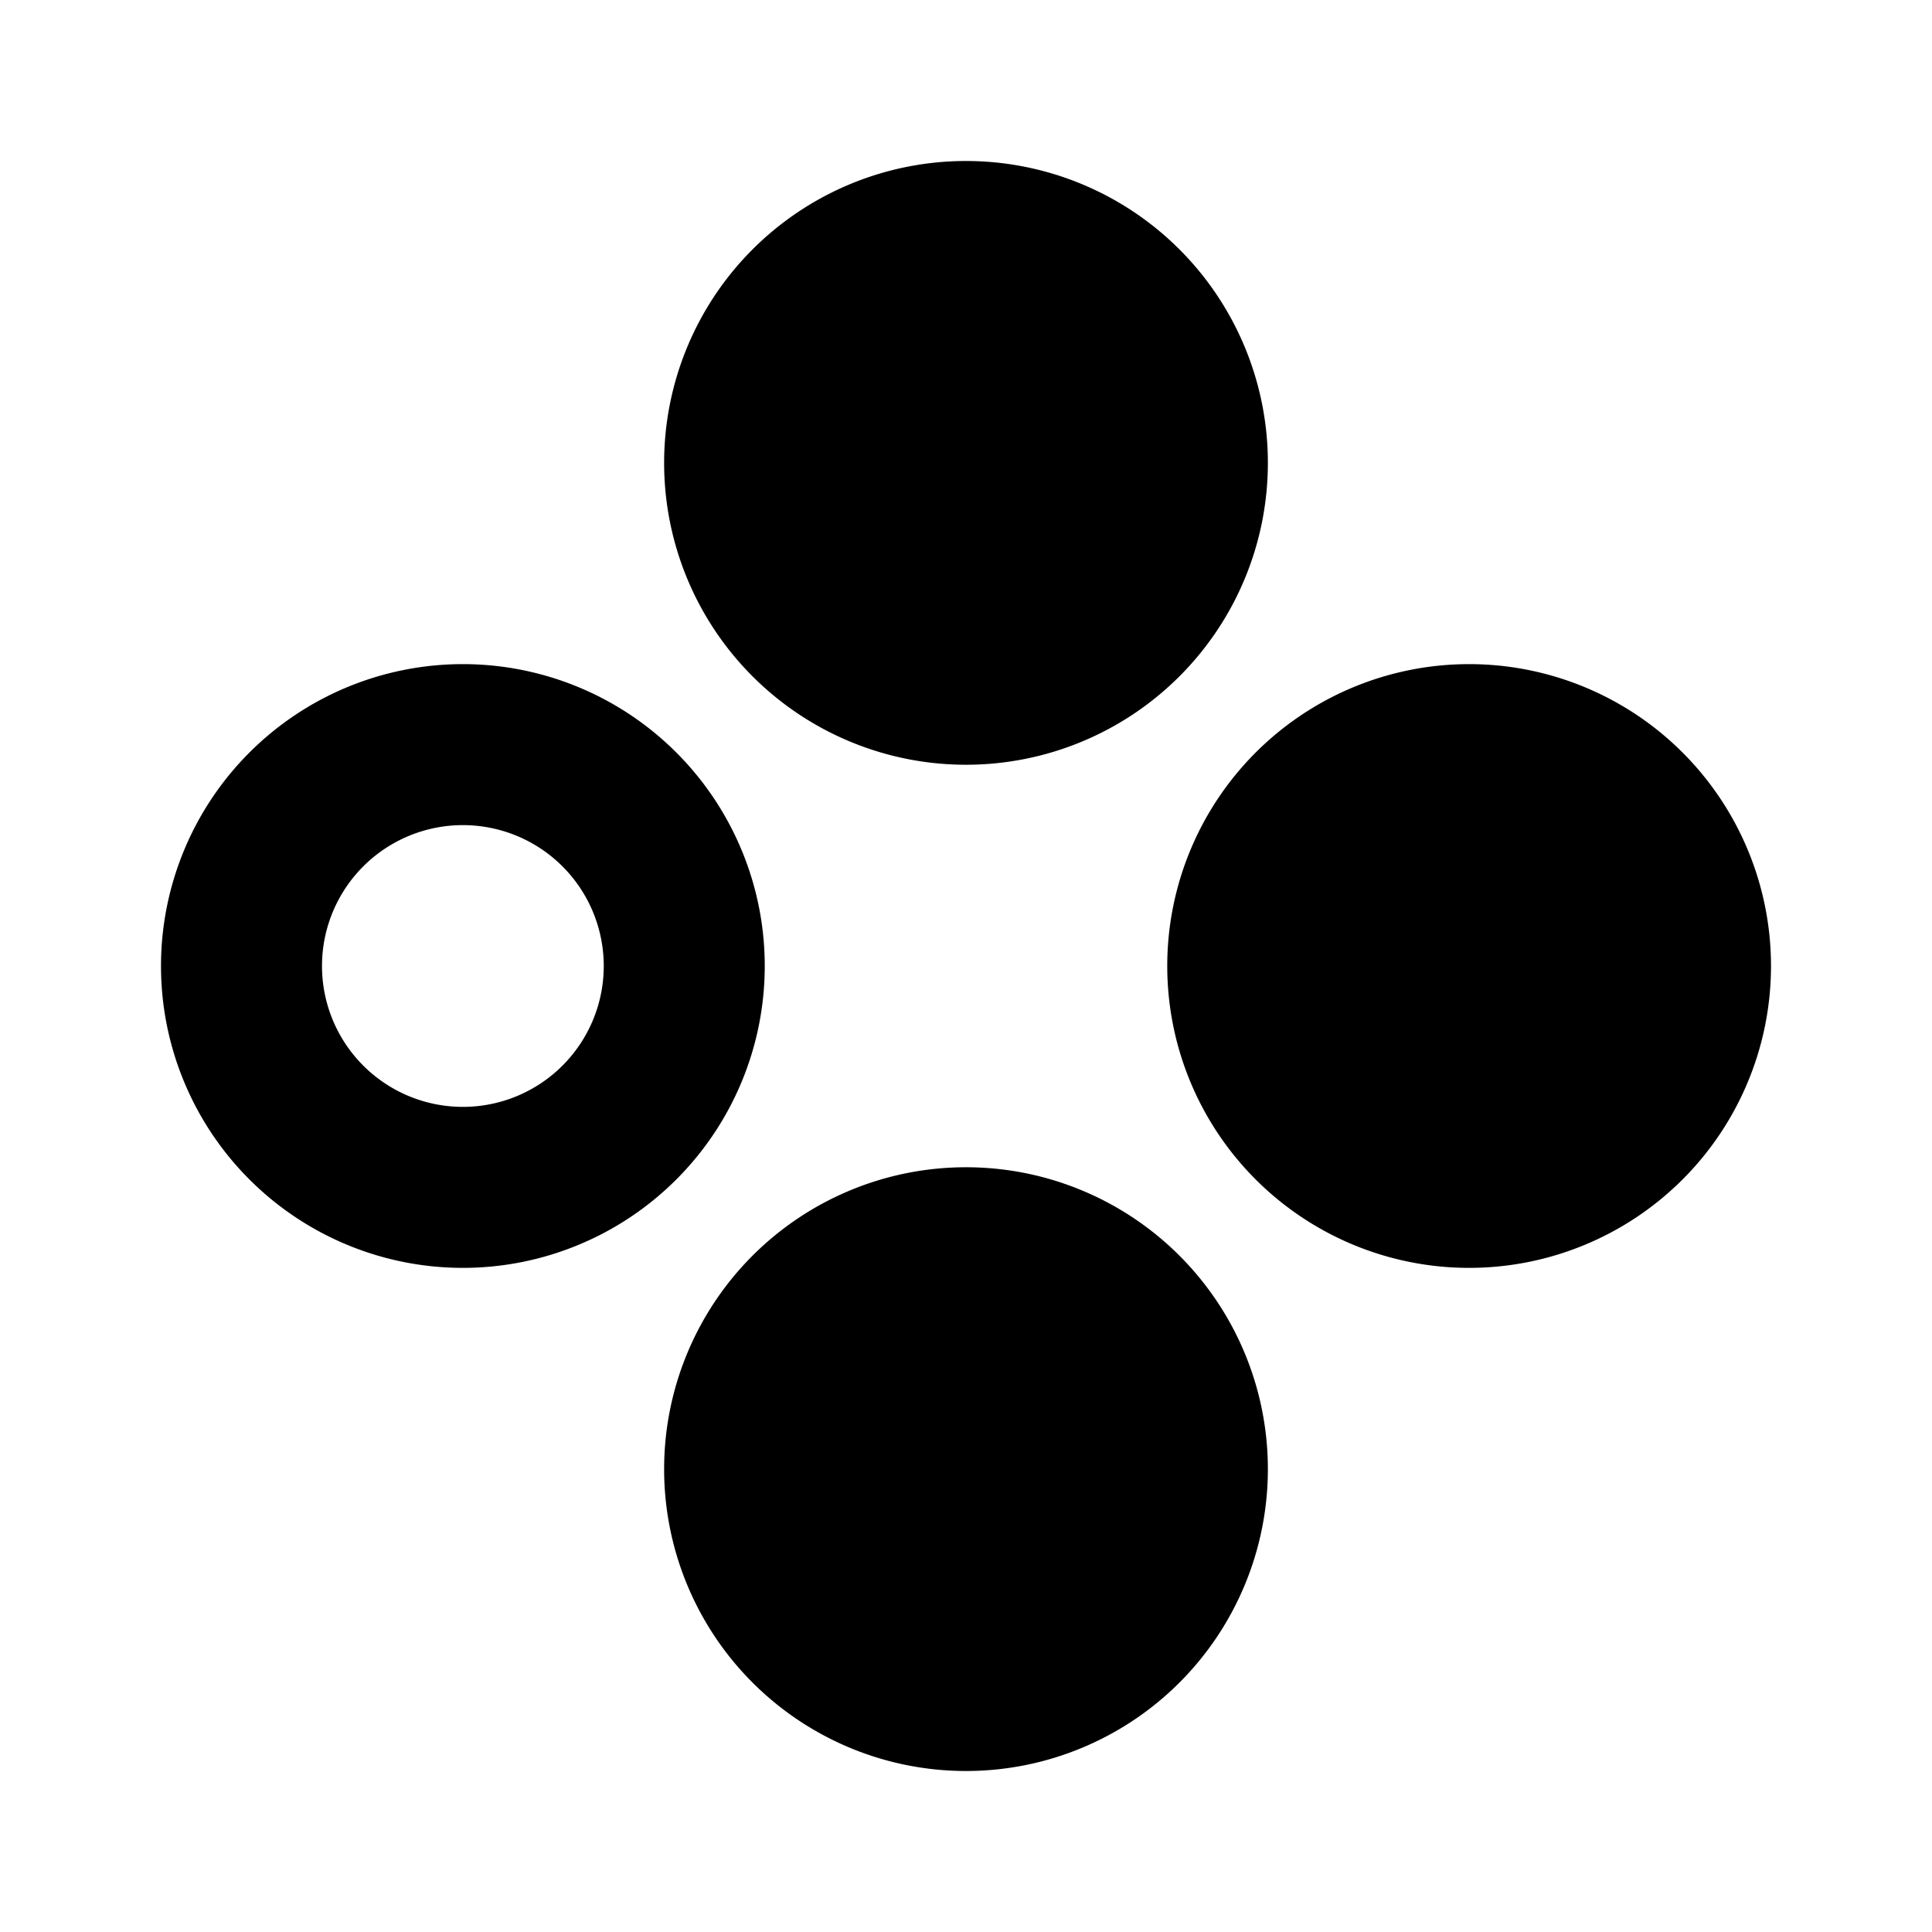 <svg xmlns="http://www.w3.org/2000/svg" width="24" height="24" fill="none" viewBox="0 0 24 24">
  <path fill="currentColor"
    d="M8.25 5.75a3.75 3.75 0 1 1 7.5 0 3.75 3.75 0 0 1-7.5 0ZM14.5 12a3.75 3.75 0 1 1 7.5 0 3.75 3.75 0 0 1-7.5 0Zm-6.25 6.25a3.75 3.75 0 1 1 7.5 0 3.75 3.75 0 0 1-7.5 0Z" />
  <path fill="currentColor" fill-rule="evenodd"
    d="M5.75 8.25a3.75 3.75 0 1 1 0 7.5 3.75 3.75 0 0 1 0-7.5ZM7.5 12A1.75 1.75 0 1 0 4 12a1.75 1.75 0 0 0 3.5 0Z"
    clip-rule="evenodd" />
</svg>